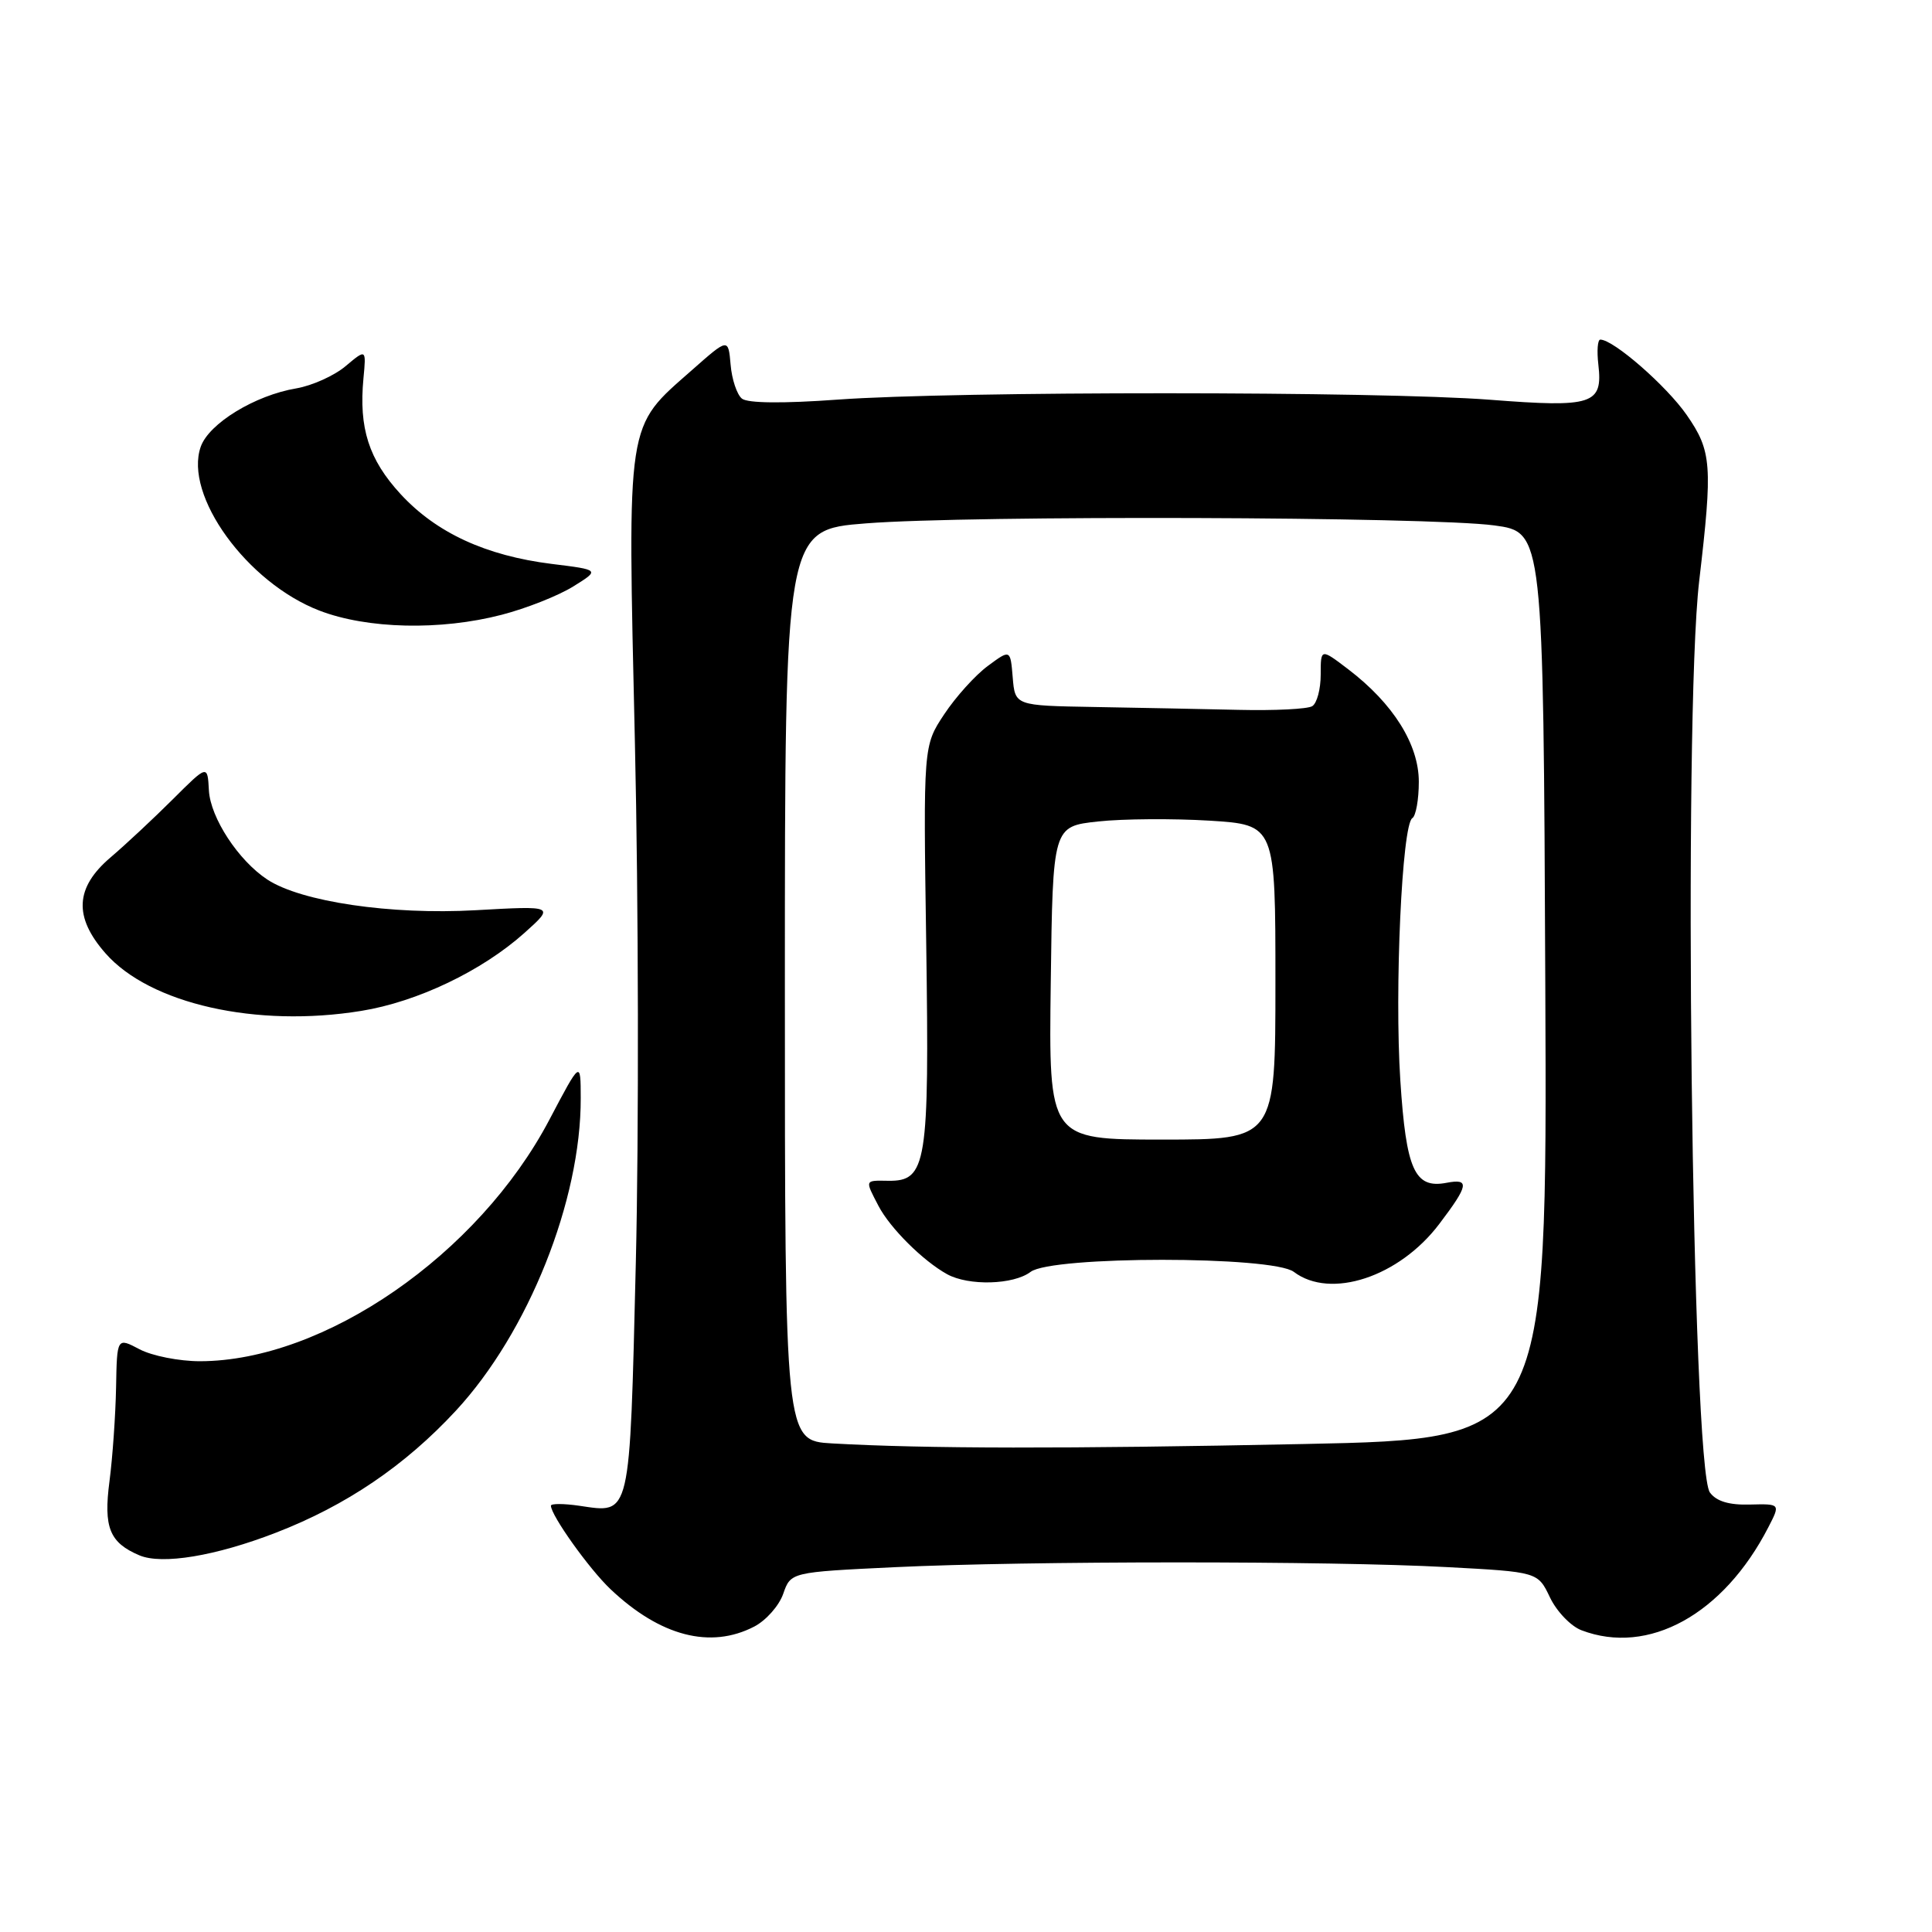<?xml version="1.0" encoding="UTF-8" standalone="no"?>
<!DOCTYPE svg PUBLIC "-//W3C//DTD SVG 1.1//EN" "http://www.w3.org/Graphics/SVG/1.1/DTD/svg11.dtd" >
<svg xmlns="http://www.w3.org/2000/svg" xmlns:xlink="http://www.w3.org/1999/xlink" version="1.1" viewBox="0 0 256 256">
 <g >
 <path fill="currentColor"
d=" M 99.94 215.53 C 101.50 214.72 103.23 212.77 103.78 211.19 C 104.78 208.32 104.78 208.32 118.55 207.66 C 136.15 206.82 176.14 206.81 191.73 207.65 C 203.77 208.29 203.77 208.29 205.38 211.67 C 206.27 213.53 208.15 215.49 209.56 216.02 C 218.43 219.40 228.37 213.92 234.31 202.38 C 235.92 199.26 235.92 199.26 231.87 199.36 C 229.11 199.44 227.42 198.93 226.57 197.76 C 224.17 194.49 223.01 95.30 225.15 77.00 C 226.95 61.63 226.82 59.78 223.50 54.99 C 220.84 51.15 213.80 45.00 212.05 45.00 C 211.69 45.00 211.58 46.49 211.79 48.31 C 212.40 53.59 211.06 54.03 197.46 52.97 C 182.69 51.83 126.59 51.82 111.00 52.95 C 103.74 53.48 99.06 53.43 98.31 52.82 C 97.65 52.29 96.97 50.26 96.81 48.32 C 96.50 44.79 96.50 44.79 91.71 49.02 C 82.89 56.80 83.15 55.10 84.13 98.50 C 84.61 119.40 84.66 150.35 84.25 167.29 C 83.42 201.44 83.63 200.53 76.75 199.52 C 74.69 199.22 73.00 199.22 73.00 199.51 C 73.00 200.79 78.07 207.90 80.89 210.57 C 87.48 216.81 94.13 218.54 99.94 215.53 Z  M 36.56 203.09 C 45.87 199.49 53.67 194.20 60.41 186.92 C 70.00 176.56 76.99 159.07 76.95 145.50 C 76.94 140.50 76.94 140.50 72.78 148.40 C 63.37 166.25 42.97 180.34 26.50 180.37 C 23.75 180.37 20.15 179.66 18.50 178.79 C 15.50 177.21 15.50 177.21 15.38 183.85 C 15.31 187.51 14.92 193.09 14.51 196.25 C 13.70 202.40 14.51 204.41 18.47 206.09 C 21.46 207.36 28.56 206.19 36.56 203.09 Z  M 47.86 133.95 C 55.30 132.75 63.87 128.65 69.50 123.61 C 73.50 120.02 73.50 120.02 63.00 120.61 C 51.78 121.24 39.92 119.49 35.43 116.55 C 31.60 114.04 27.88 108.36 27.68 104.73 C 27.50 101.32 27.50 101.32 22.90 105.91 C 20.37 108.43 16.66 111.90 14.65 113.61 C 9.95 117.61 9.74 121.50 13.98 126.32 C 19.86 133.02 33.98 136.21 47.86 133.95 Z  M 66.48 81.46 C 69.73 80.62 73.99 78.93 75.94 77.72 C 79.50 75.51 79.50 75.51 73.09 74.72 C 64.37 73.63 57.81 70.60 53.09 65.48 C 48.87 60.90 47.53 56.73 48.16 50.13 C 48.53 46.22 48.53 46.22 45.80 48.51 C 44.30 49.78 41.36 51.10 39.27 51.46 C 33.78 52.38 27.69 56.11 26.60 59.19 C 24.34 65.63 32.73 77.22 42.33 80.91 C 48.68 83.35 58.38 83.57 66.48 81.46 Z  M 110.25 191.26 C 104.00 190.90 104.00 190.90 104.00 130.55 C 104.00 70.19 104.00 70.19 114.75 69.35 C 128.51 68.26 189.46 68.46 198.00 69.62 C 204.50 70.50 204.50 70.50 204.76 130.59 C 205.02 190.68 205.02 190.68 172.76 191.34 C 141.06 191.99 122.62 191.96 110.25 191.26 Z  M 136.56 168.53 C 139.37 166.40 168.63 166.40 171.44 168.53 C 176.30 172.21 185.40 169.21 190.72 162.17 C 194.62 157.03 194.77 156.13 191.66 156.73 C 187.45 157.53 186.32 155.03 185.55 143.16 C 184.77 131.12 185.77 109.26 187.14 108.41 C 187.61 108.12 188.00 105.95 188.00 103.59 C 188.00 98.64 184.61 93.23 178.67 88.70 C 175.00 85.90 175.00 85.90 175.00 89.39 C 175.00 91.31 174.50 93.19 173.88 93.57 C 173.26 93.96 168.88 94.17 164.13 94.06 C 159.38 93.95 150.78 93.78 145.00 93.68 C 134.50 93.50 134.50 93.50 134.19 89.76 C 133.88 86.03 133.88 86.03 130.88 88.25 C 129.23 89.47 126.63 92.35 125.11 94.65 C 122.34 98.83 122.34 98.83 122.73 125.16 C 123.15 154.29 122.79 156.53 117.70 156.46 C 114.55 156.41 114.59 156.31 116.41 159.80 C 117.94 162.73 122.31 167.08 125.50 168.84 C 128.36 170.41 134.29 170.25 136.56 168.53 Z  M 139.23 130.25 C 139.50 109.50 139.50 109.50 145.50 108.85 C 148.80 108.49 155.44 108.45 160.25 108.74 C 169.00 109.29 169.00 109.29 169.00 130.14 C 169.00 151.00 169.00 151.00 153.98 151.00 C 138.96 151.00 138.96 151.00 139.23 130.25 Z "/>
</g>
</svg>